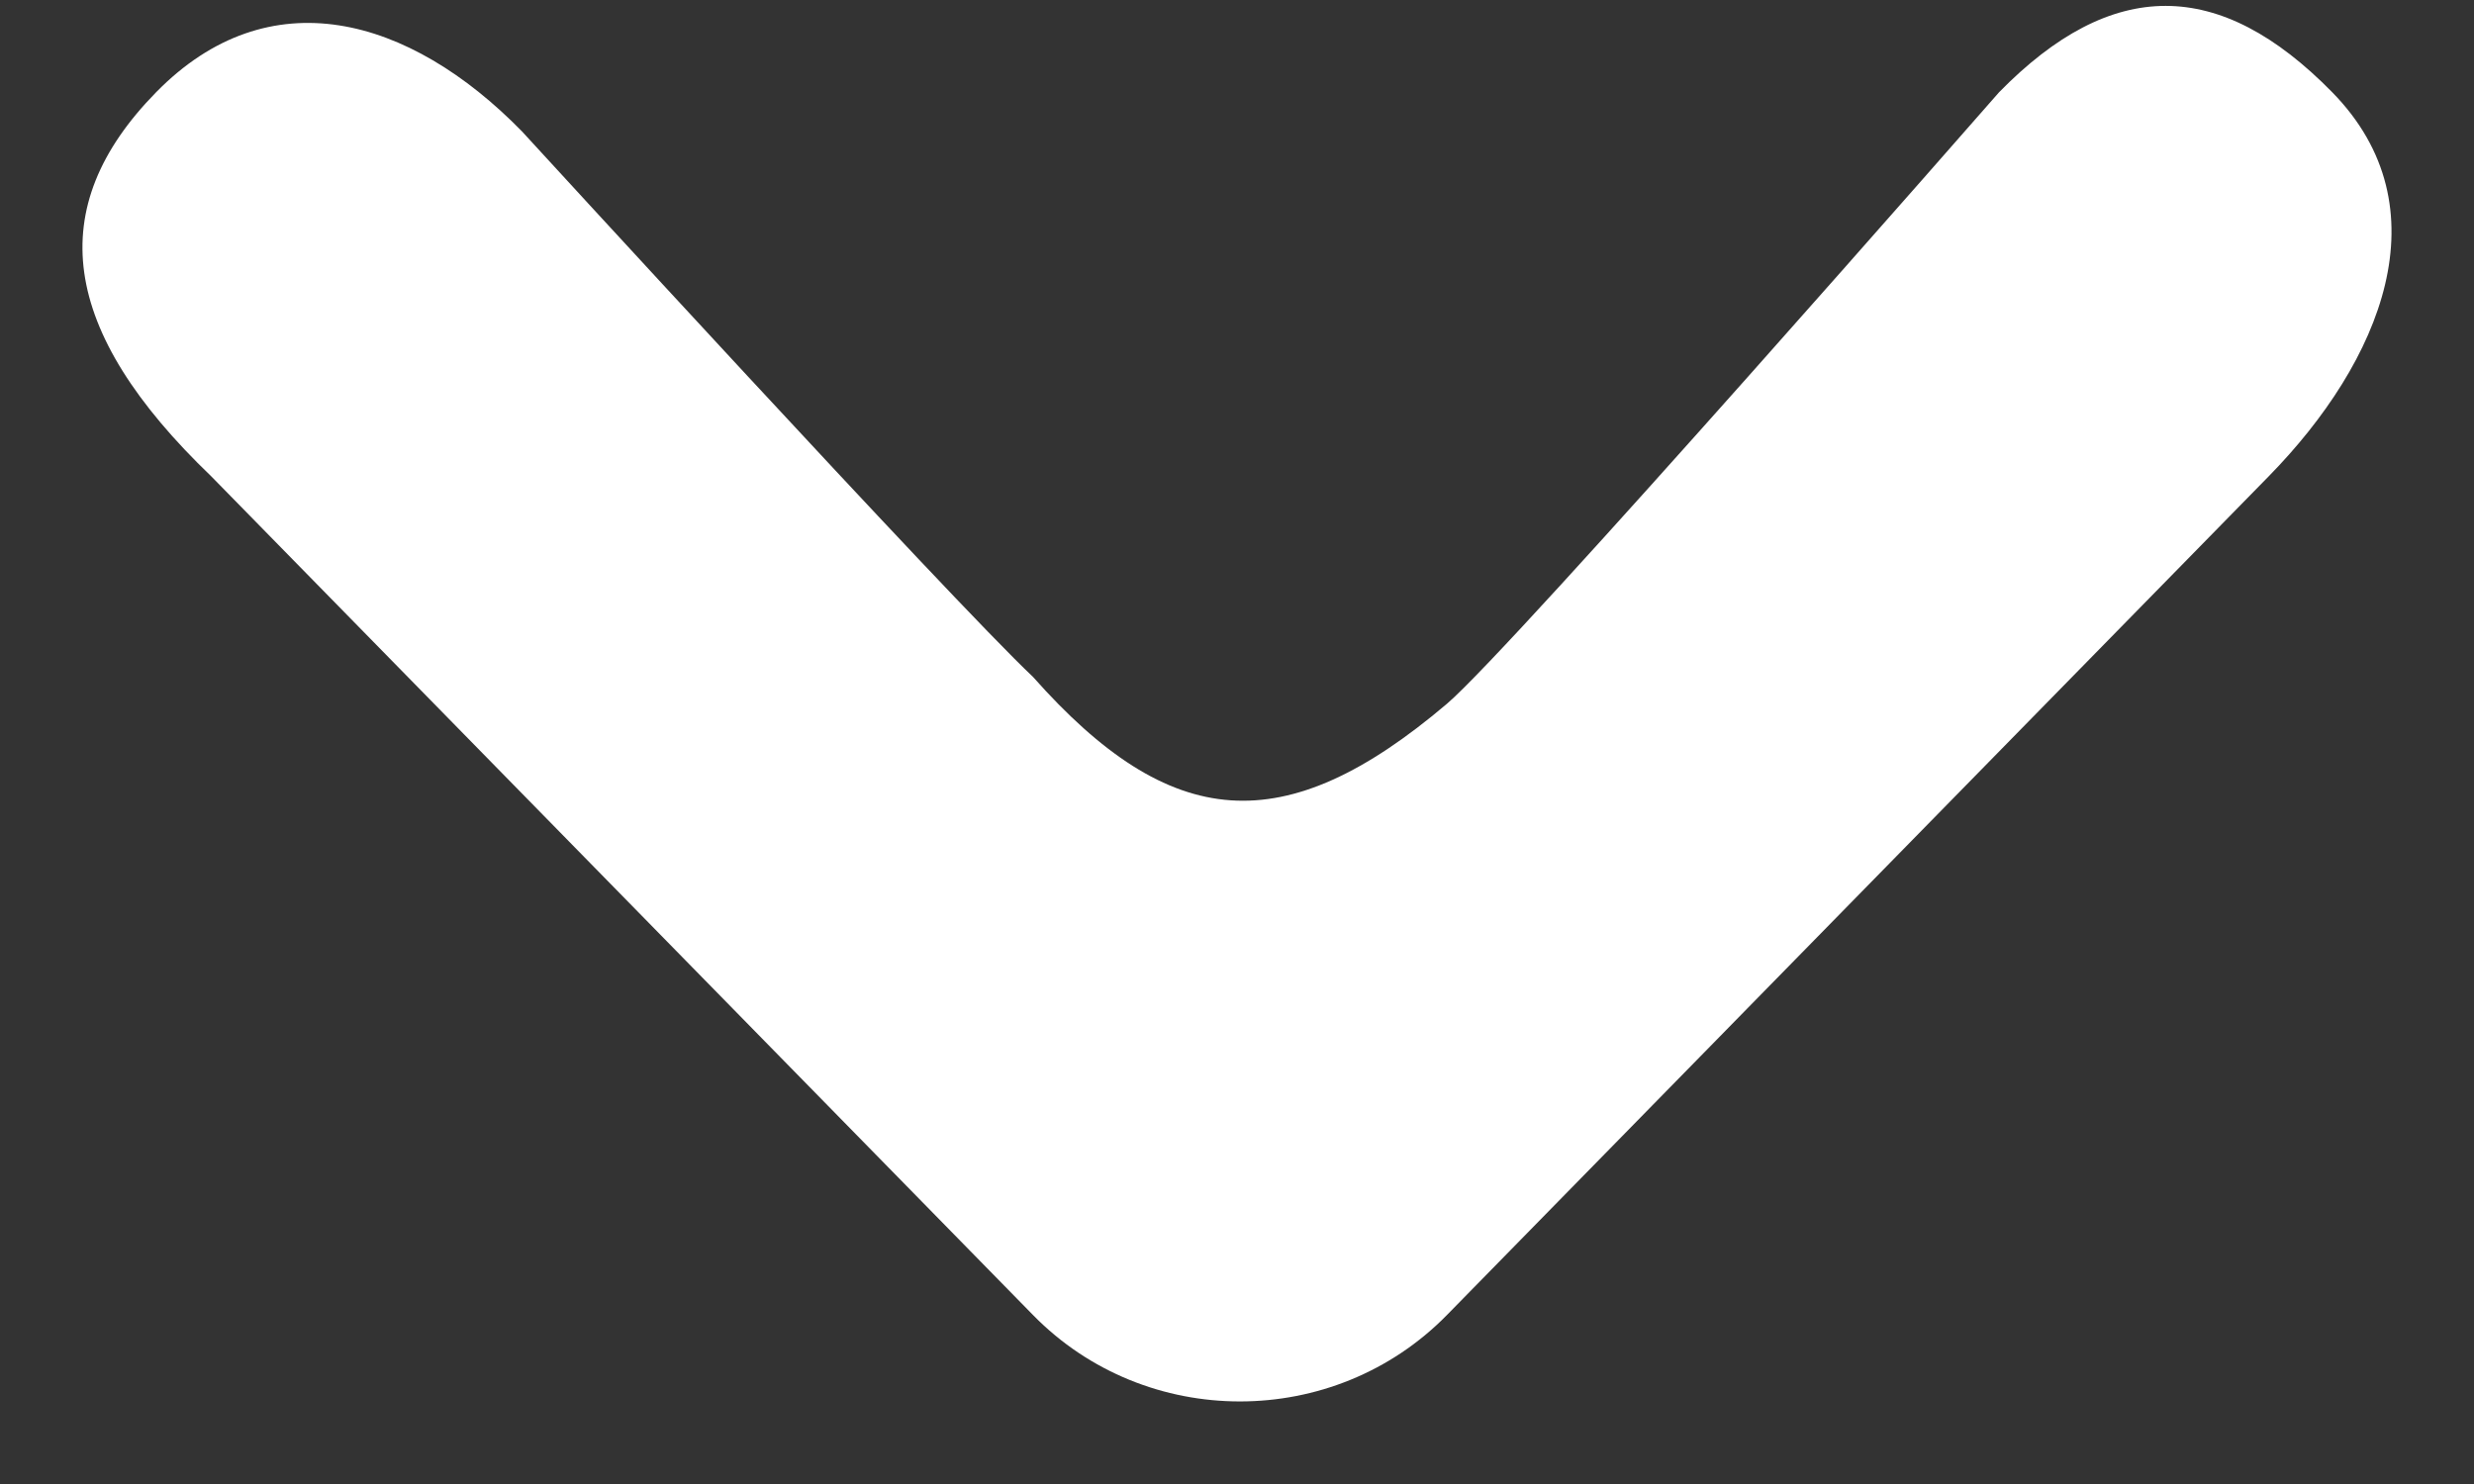 <?xml version="1.0" encoding="UTF-8"?>
<svg width="15px" height="9px" viewBox="0 0 15 9" version="1.1" xmlns="http://www.w3.org/2000/svg" xmlns:xlink="http://www.w3.org/1999/xlink">
    <rect x="0" y="0" width="15" height="9" fill="#333333" stroke="none"/>
    <!-- Generator: Sketch 45.2 (43514) - http://www.bohemiancoding.com/sketch -->
    <title>ico-down-arrow</title>
    <desc>Created with Sketch.</desc>
    <defs></defs>
    <g id="Page-1" stroke="none" stroke-width="1" fill="none" fill-rule="evenodd">
        <g id="Returns" transform="translate(-99, -1058)" fill-rule="nonzero" fill="#FFFFFF">
            <g id="Left" transform="translate(106, 1062) rotate(-270) translate(-106, -1062) translate(86, 1042)">
                <g id="ico-down-arrow" transform="translate(20, 19.5) scale(-1, 1) rotate(90) translate(-20, -19.5) translate(13, 15)">
                    <g id="Down-arrow" transform="translate(7, 4.5) scale(1, -1) translate(-7, -4.5) ">
                        <path d="M5.727,4.232 C5.326,3.891 2.38,0.524 2.38,0.524 C1.696,-0.175 1.044,-0.175 0.359,0.524 C-0.325,1.223 0.061,2.155 0.745,2.853 L5.727,7.939 C6.412,8.638 7.553,8.638 8.237,7.939 L13.219,2.853 C14.141,1.968 14.239,1.223 13.554,0.524 C12.87,-0.175 12.02,0.061 11.336,0.76 C11.336,0.76 8.732,3.603 8.237,4.069 C7.403,5.01 6.714,5.07 5.727,4.232 Z" id="Shape" transform="translate(7, 4.232) scale(1, -1) translate(-7, -4.232) "></path>
                    </g>
                </g>
            </g>
        </g>
    </g>
</svg>
